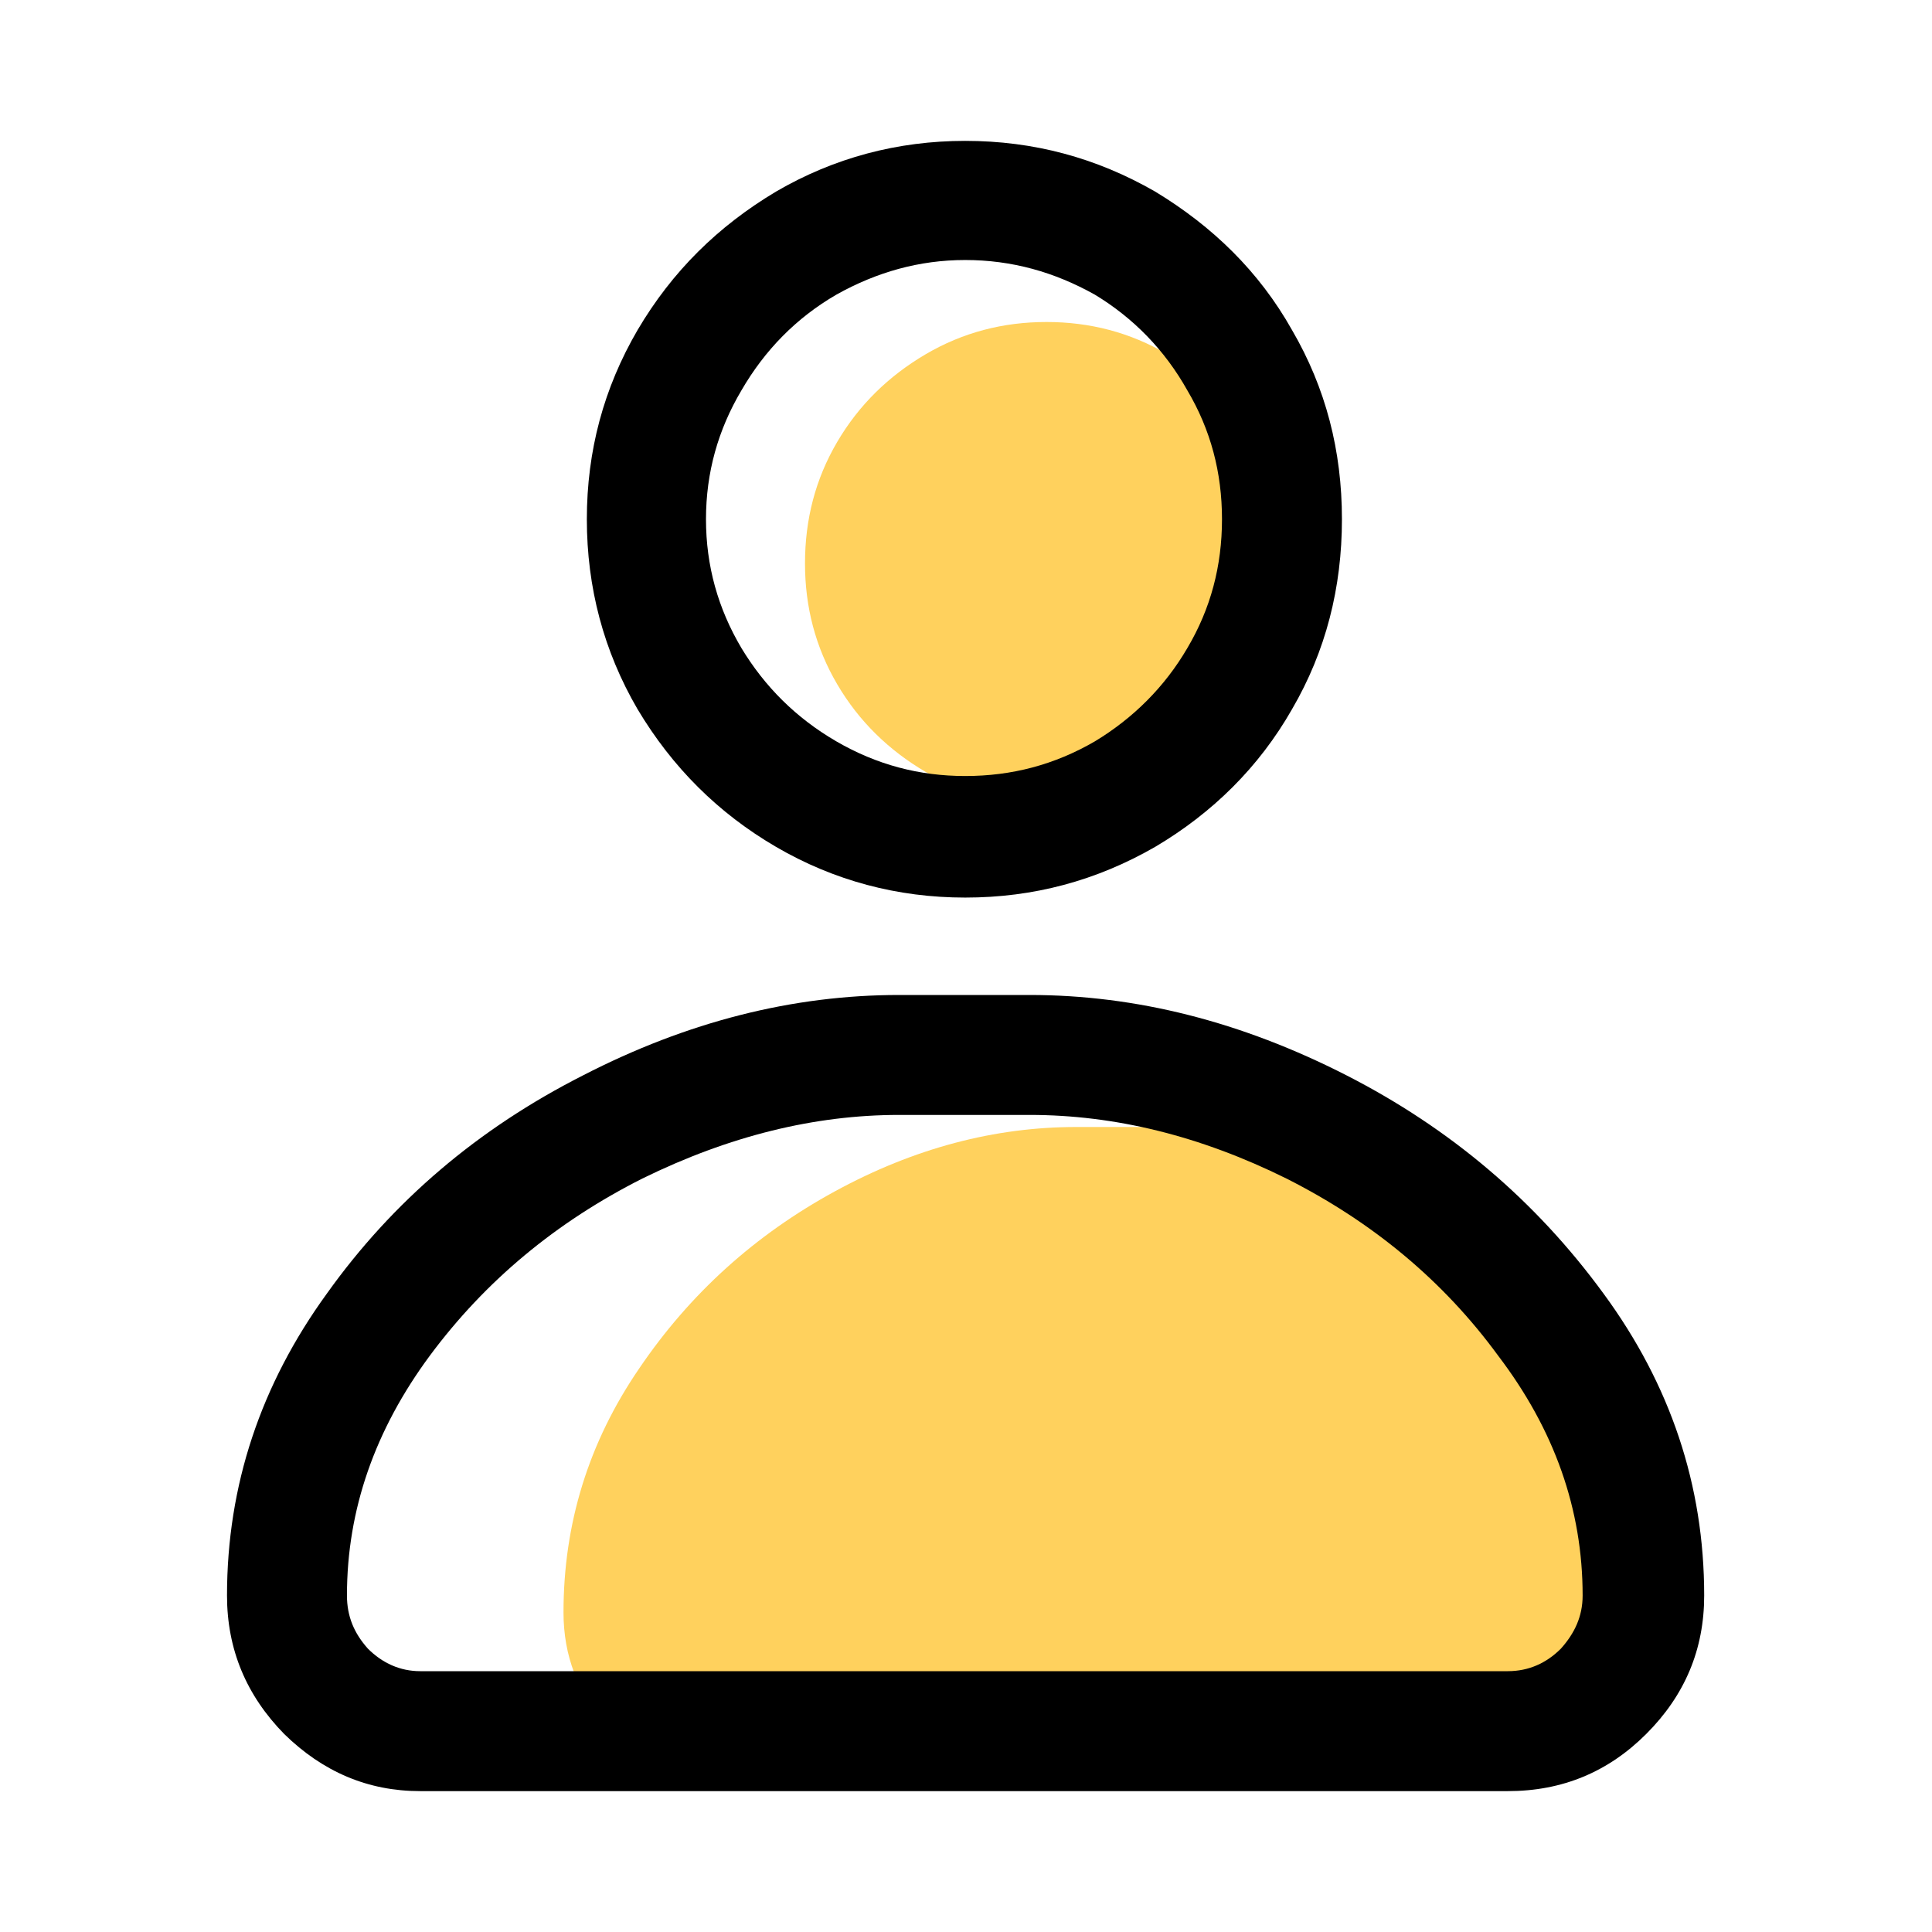 <svg width="24" height="24" viewBox="0 0 24 24" fill="none" xmlns="http://www.w3.org/2000/svg" xmlns:xlink="http://www.w3.org/1999/xlink">
	<desc>
			Created with Pixso.
	</desc>
	<defs>
		<clipPath id="clip79_1807">
			<rect width="24" height="24" fill="white" fill-opacity="0"/>
		</clipPath>
	</defs>
	<g clip-path="url(#clip79_1807)">
		<g opacity="0">
			<rect width="24" height="24" fill="#000000" fill-opacity="1"/>
		</g>
		<path d="M13 10C13.54 10 14.04 9.86 14.5 9.59C14.97 9.32 15.33 8.96 15.6 8.5C15.86 8.04 16 7.54 16 7C16 6.45 15.86 5.95 15.6 5.49C15.33 5.03 14.97 4.67 14.5 4.4C14.04 4.13 13.54 4 13 4C12.46 4 11.96 4.13 11.5 4.4C11.04 4.67 10.67 5.03 10.4 5.49C10.13 5.95 10 6.45 10 7C10 7.54 10.13 8.04 10.4 8.5C10.67 8.96 11.04 9.32 11.5 9.59C11.96 9.86 12.46 10 13 10Z" fill="#FFD15D" fill-opacity="1" fill-rule="nonzero"/>
		<path d="M13.37 14C12.36 14 11.36 14.26 10.37 14.8C9.38 15.34 8.57 16.07 7.94 17C7.31 17.92 7 18.93 7 20.03C7 20.57 7.18 21.04 7.54 21.42C7.9 21.8 8.33 22 8.83 22L19.14 22C19.65 22 20.09 21.8 20.45 21.42C20.81 21.04 21 20.57 21 20.03C21 18.93 20.68 17.92 20.04 17C19.4 16.07 18.59 15.34 17.61 14.8C16.61 14.26 15.61 14 14.6 14L13.37 14Z" fill="#FFD15D" fill-opacity="1" fill-rule="nonzero"/>
		<path d="M11.99 11.15C12.84 11.15 13.62 10.94 14.35 10.52C15.06 10.1 15.64 9.53 16.05 8.81C16.47 8.09 16.67 7.3 16.67 6.45C16.67 5.6 16.47 4.82 16.05 4.1C15.64 3.37 15.06 2.81 14.35 2.38C13.62 1.96 12.84 1.75 11.99 1.75C11.15 1.75 10.36 1.96 9.64 2.38C8.92 2.81 8.35 3.37 7.92 4.1C7.5 4.82 7.29 5.6 7.29 6.45C7.29 7.3 7.5 8.09 7.92 8.81C8.35 9.53 8.92 10.1 9.64 10.52C10.36 10.94 11.15 11.15 11.99 11.15ZM11.99 3.23C12.57 3.23 13.1 3.38 13.6 3.66C14.08 3.95 14.47 4.35 14.75 4.85C15.04 5.34 15.18 5.87 15.18 6.45C15.18 7.03 15.04 7.56 14.75 8.05C14.47 8.53 14.08 8.92 13.6 9.21C13.1 9.5 12.57 9.64 11.99 9.64C11.42 9.64 10.89 9.5 10.39 9.21C9.89 8.92 9.5 8.53 9.21 8.05C8.92 7.56 8.77 7.03 8.77 6.45C8.77 5.87 8.92 5.34 9.21 4.85C9.5 4.35 9.89 3.95 10.39 3.66C10.89 3.38 11.42 3.23 11.99 3.23ZM11.17 12.36C9.85 12.36 8.54 12.69 7.24 13.36C5.94 14.02 4.88 14.92 4.06 16.07C3.24 17.2 2.82 18.45 2.82 19.82C2.82 20.49 3.06 21.06 3.53 21.54C4.01 22.01 4.57 22.25 5.22 22.25L18.73 22.25C19.41 22.25 19.98 22.01 20.45 21.54C20.93 21.06 21.17 20.49 21.17 19.82C21.17 18.45 20.75 17.2 19.92 16.07C19.08 14.92 18.02 14.02 16.73 13.36C15.42 12.69 14.11 12.36 12.79 12.36L11.17 12.36ZM5.22 20.76C4.97 20.76 4.75 20.66 4.57 20.48C4.4 20.29 4.31 20.08 4.31 19.82C4.31 18.75 4.66 17.76 5.34 16.84C6.03 15.91 6.91 15.18 7.98 14.64C9.06 14.11 10.12 13.85 11.17 13.85L12.79 13.85C13.85 13.85 14.91 14.11 15.98 14.64C17.05 15.18 17.93 15.91 18.61 16.84C19.31 17.76 19.66 18.75 19.66 19.82C19.66 20.08 19.56 20.29 19.39 20.48C19.21 20.66 18.99 20.76 18.73 20.76L5.22 20.76Z" fill="#000000" fill-opacity="1" fill-rule="nonzero"/>
	</g>
</svg>

